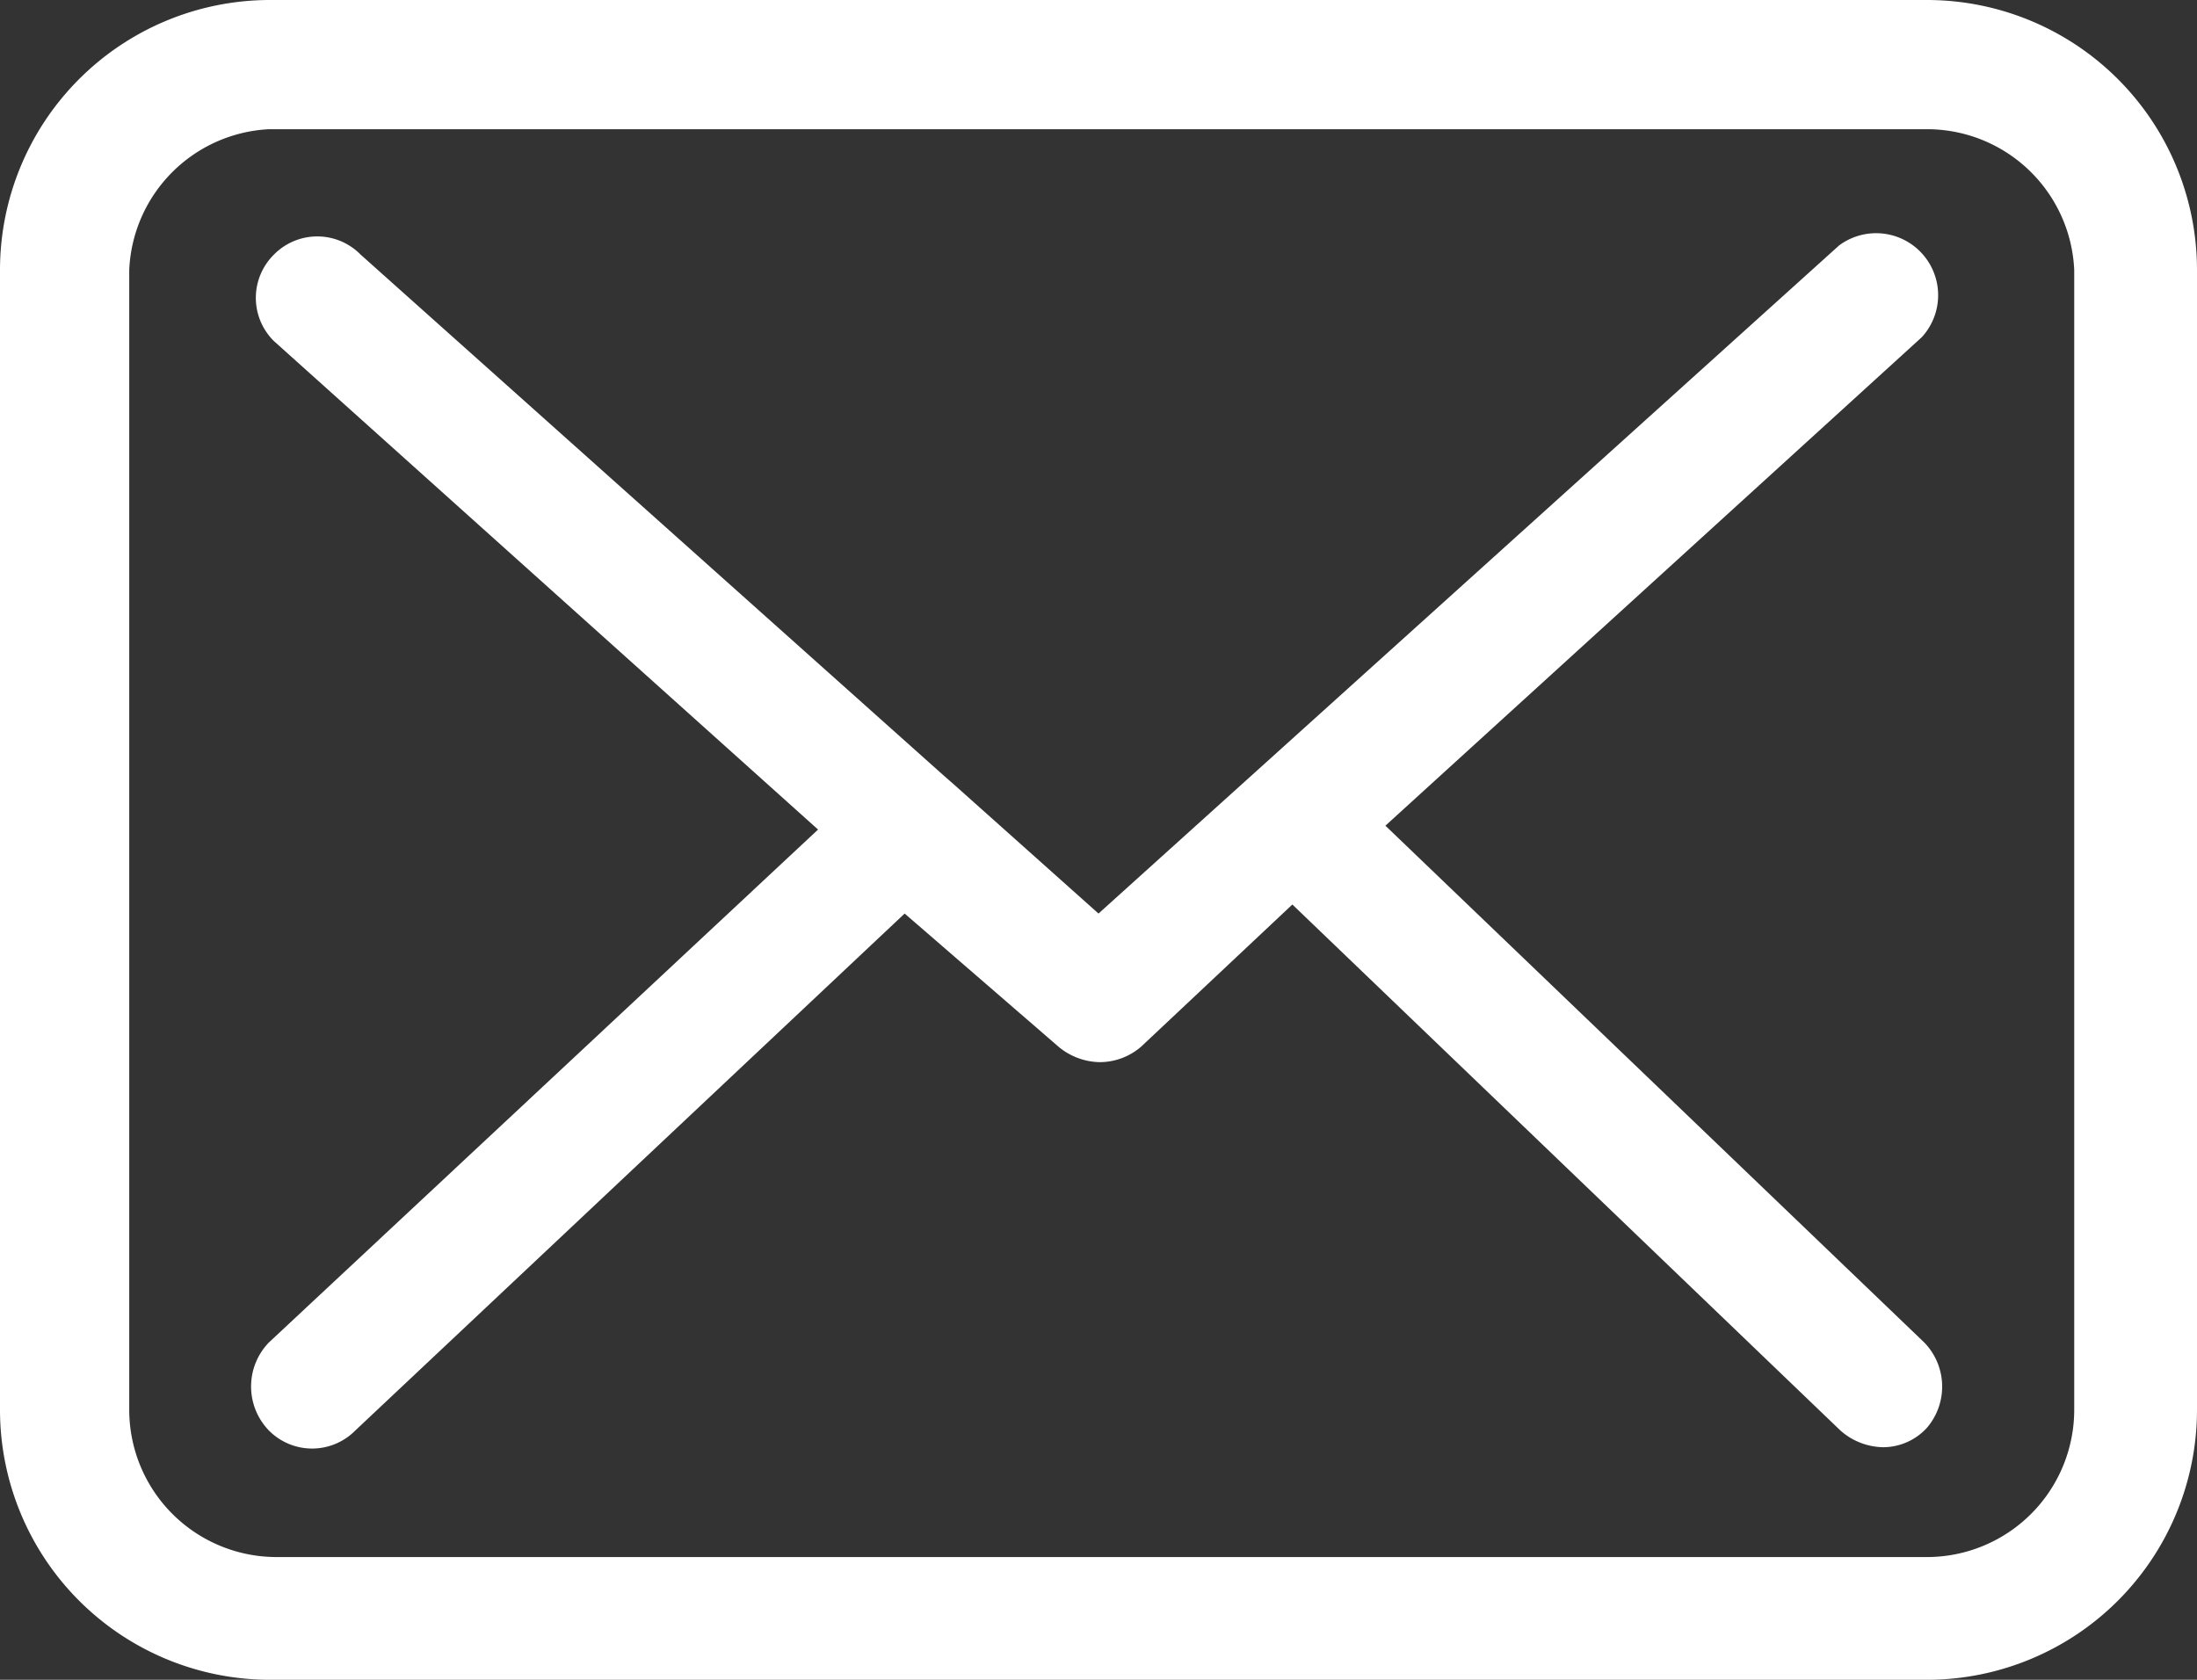 <svg xmlns="http://www.w3.org/2000/svg" viewBox="0 0 17 13"><rect x="0" y="0" width="17" height="13" fill="#333333" stroke="none"/><defs><style>.cls-1{fill:#fff;fill-rule:evenodd;}</style></defs><g id="Layer_2" data-name="Layer 2"><g id="Layer_1-2" data-name="Layer 1"><path class="cls-1" d="M14.92,13H2.08A2.09,2.09,0,0,1,0,10.91V2.09A2.09,2.09,0,0,1,2.08,0H14.92A2.09,2.09,0,0,1,17,2.09v8.82A2.09,2.09,0,0,1,14.92,13Zm1.13-2.09V2.09A1.14,1.14,0,0,0,14.92,1H2.08A1.14,1.14,0,0,0,1,2.09v8.82a1.14,1.14,0,0,0,1.13,1.14H14.92a1.14,1.14,0,0,0,1.13-1.14Zm-1.14.14a.46.46,0,0,1-.34.15.51.51,0,0,1-.33-.13L10,7,8.83,8.1a.49.49,0,0,1-.32.12.51.51,0,0,1-.32-.12L7,7.07l-4.25,4a.47.47,0,0,1-.67,0,.49.49,0,0,1,0-.68L6.33,6.42,2.12,2.64a.47.47,0,0,1,0-.67.47.47,0,0,1,.67,0L7.3,6l.08.07h0l1.12,1,5.73-5.17a.48.48,0,0,1,.64.71L10.72,6.39l4.17,4A.49.49,0,0,1,14.91,11.05Z"/></g></g></svg>
